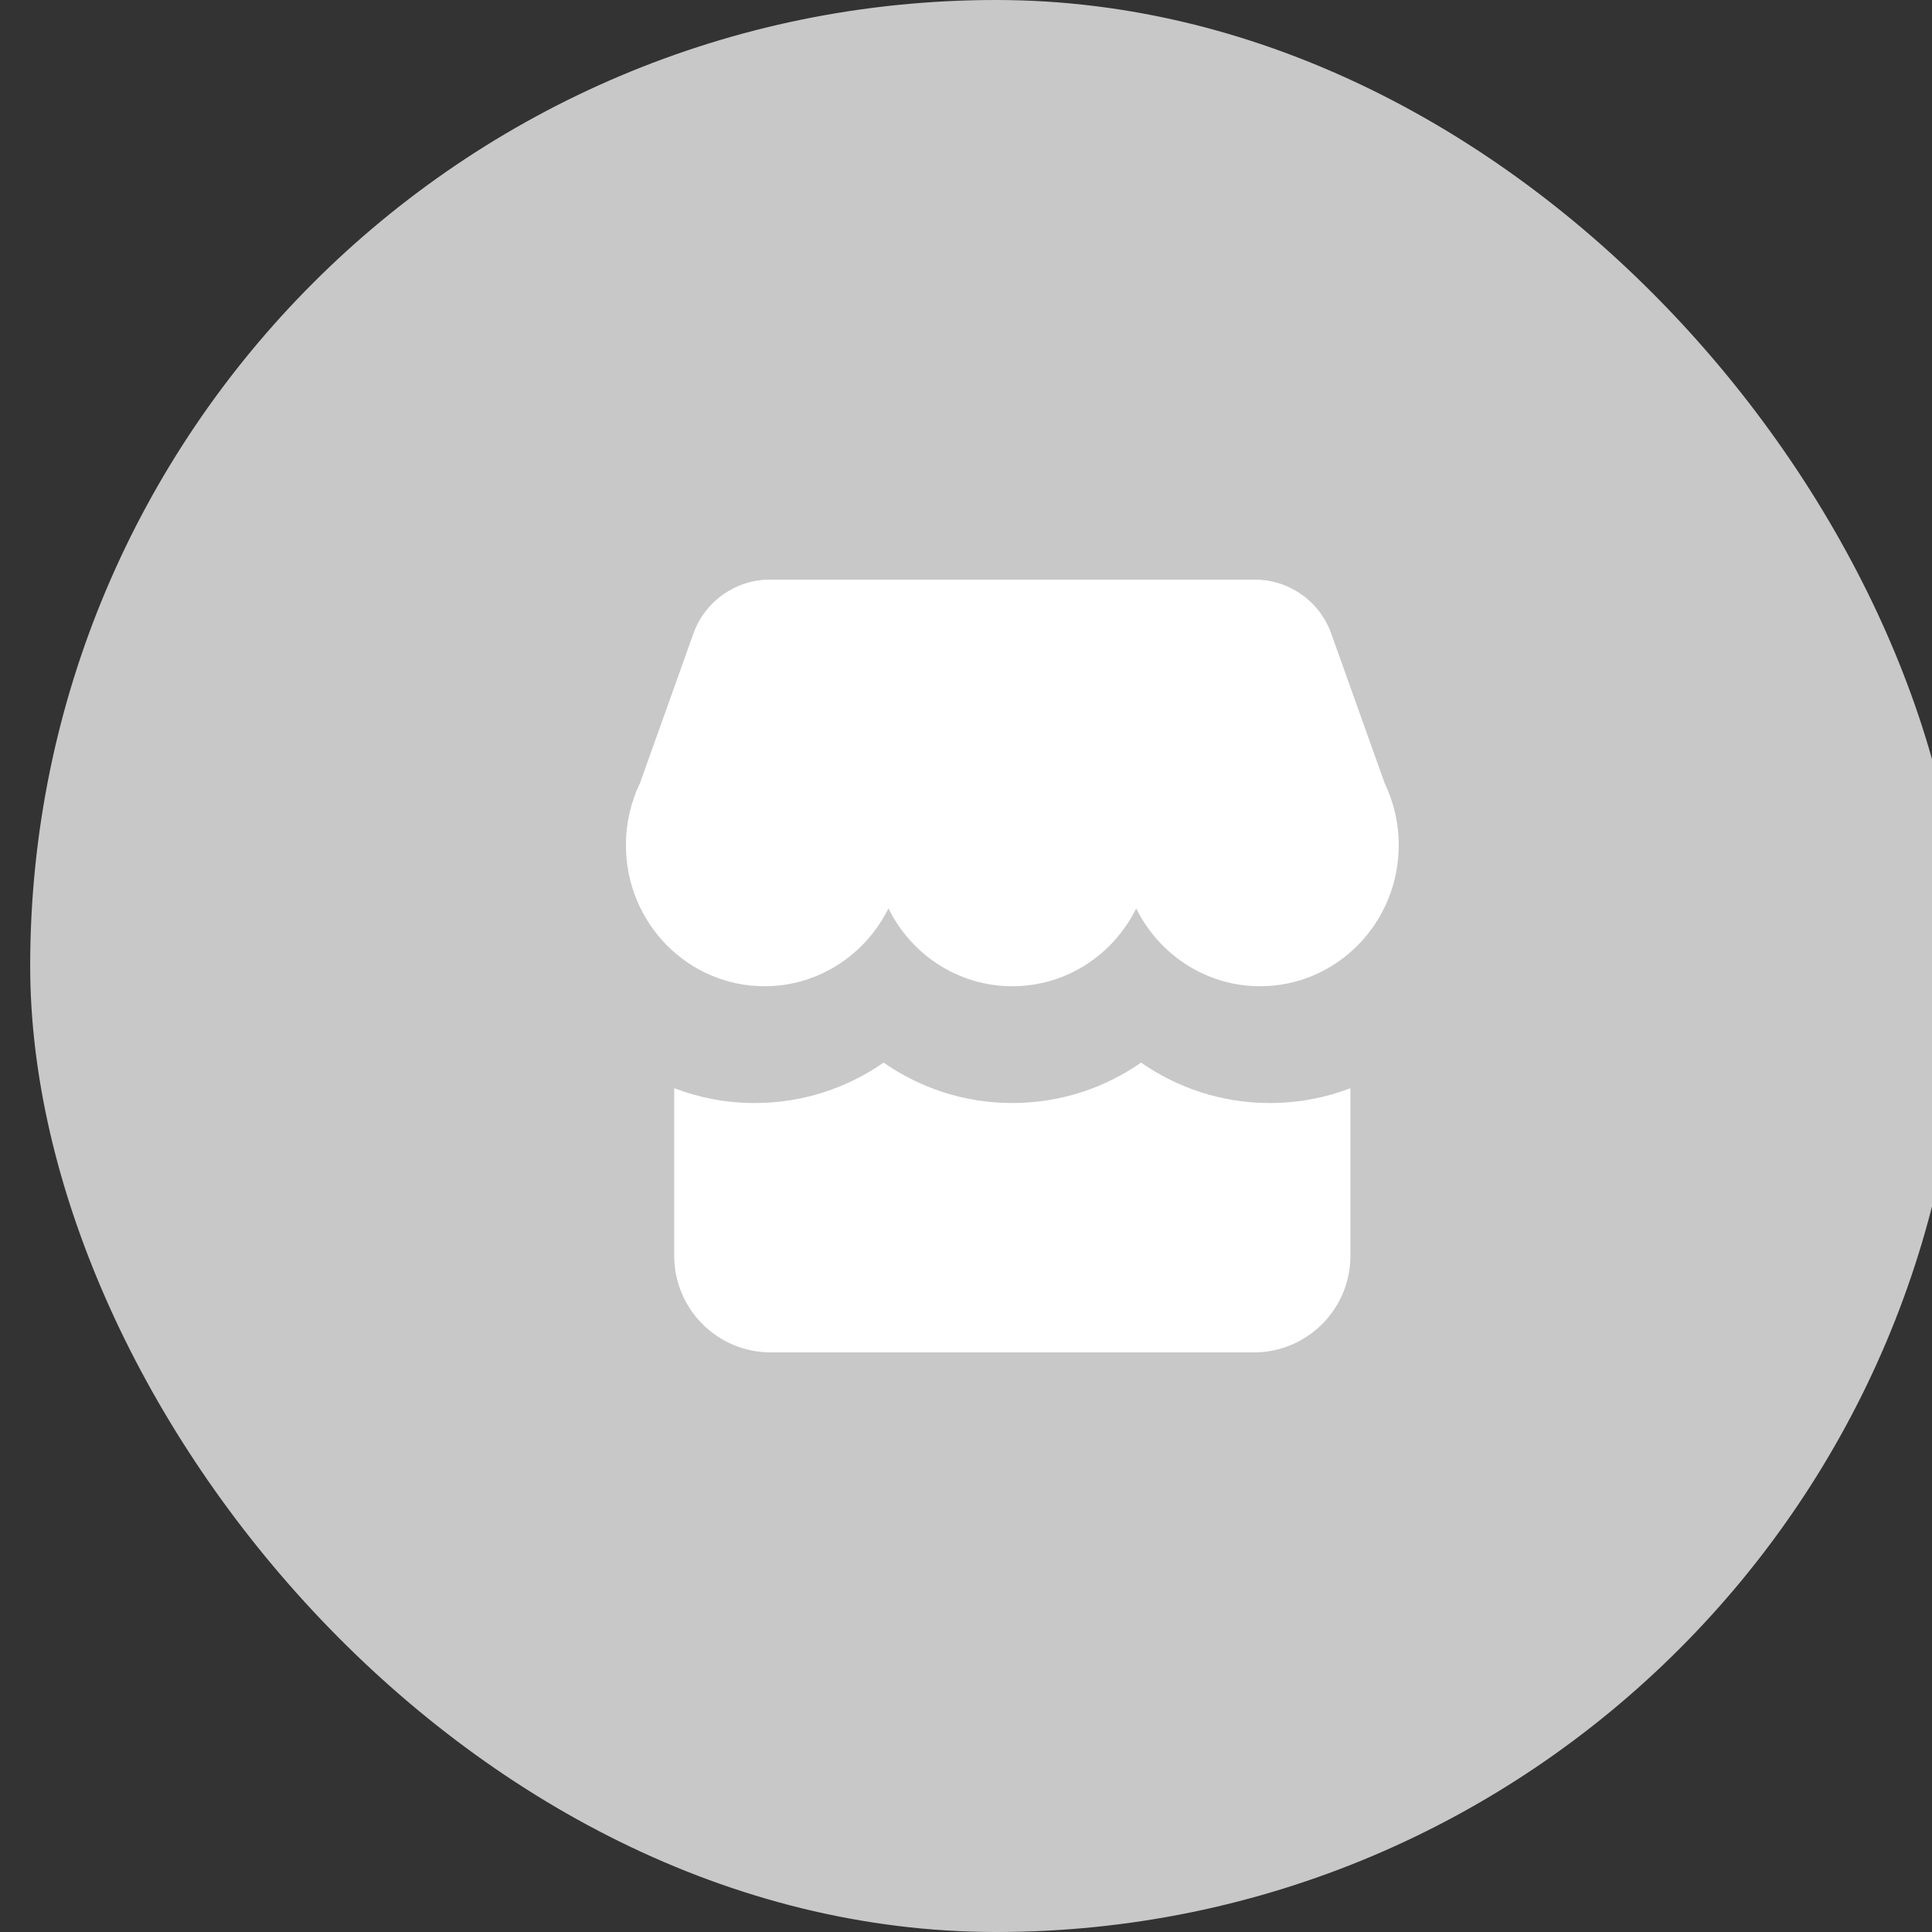 <svg width="40" height="40" viewBox="0 0 40 40" fill="none" xmlns="http://www.w3.org/2000/svg">
<rect x="0" y="0" width="40" height="40" fill="#333333" stroke="none"/>
<rect x="0.625" width="40" height="40" rx="20" fill="#C8C8C8"/>
<path d="M14.356 13.118C14.596 12.447 15.231 12 15.943 12H25.976C26.688 12 27.323 12.447 27.562 13.118L28.668 16.215C28.855 16.602 28.959 17.038 28.959 17.498C28.959 19.111 27.674 20.419 26.09 20.419C24.968 20.419 23.996 19.763 23.524 18.808C23.053 19.763 22.081 20.419 20.959 20.419C19.837 20.419 18.865 19.763 18.394 18.807C17.922 19.763 16.95 20.419 15.828 20.419C14.243 20.419 12.959 19.111 12.959 17.498C12.959 17.037 13.064 16.6 13.251 16.212L14.356 13.118Z" fill="white"/>
<path fill-rule="evenodd" clip-rule="evenodd" d="M13.959 22.53V24V25.479V26C13.959 27.105 14.854 28 15.959 28H25.959C27.064 28 27.959 27.105 27.959 26V25.479V24V22.53C27.442 22.728 26.88 22.837 26.29 22.837C25.297 22.837 24.381 22.526 23.625 22C22.869 22.526 21.952 22.837 20.959 22.837C19.966 22.837 19.049 22.526 18.294 22C17.537 22.526 16.621 22.837 15.628 22.837C15.038 22.837 14.476 22.728 13.959 22.53Z" fill="white"/>
</svg>
